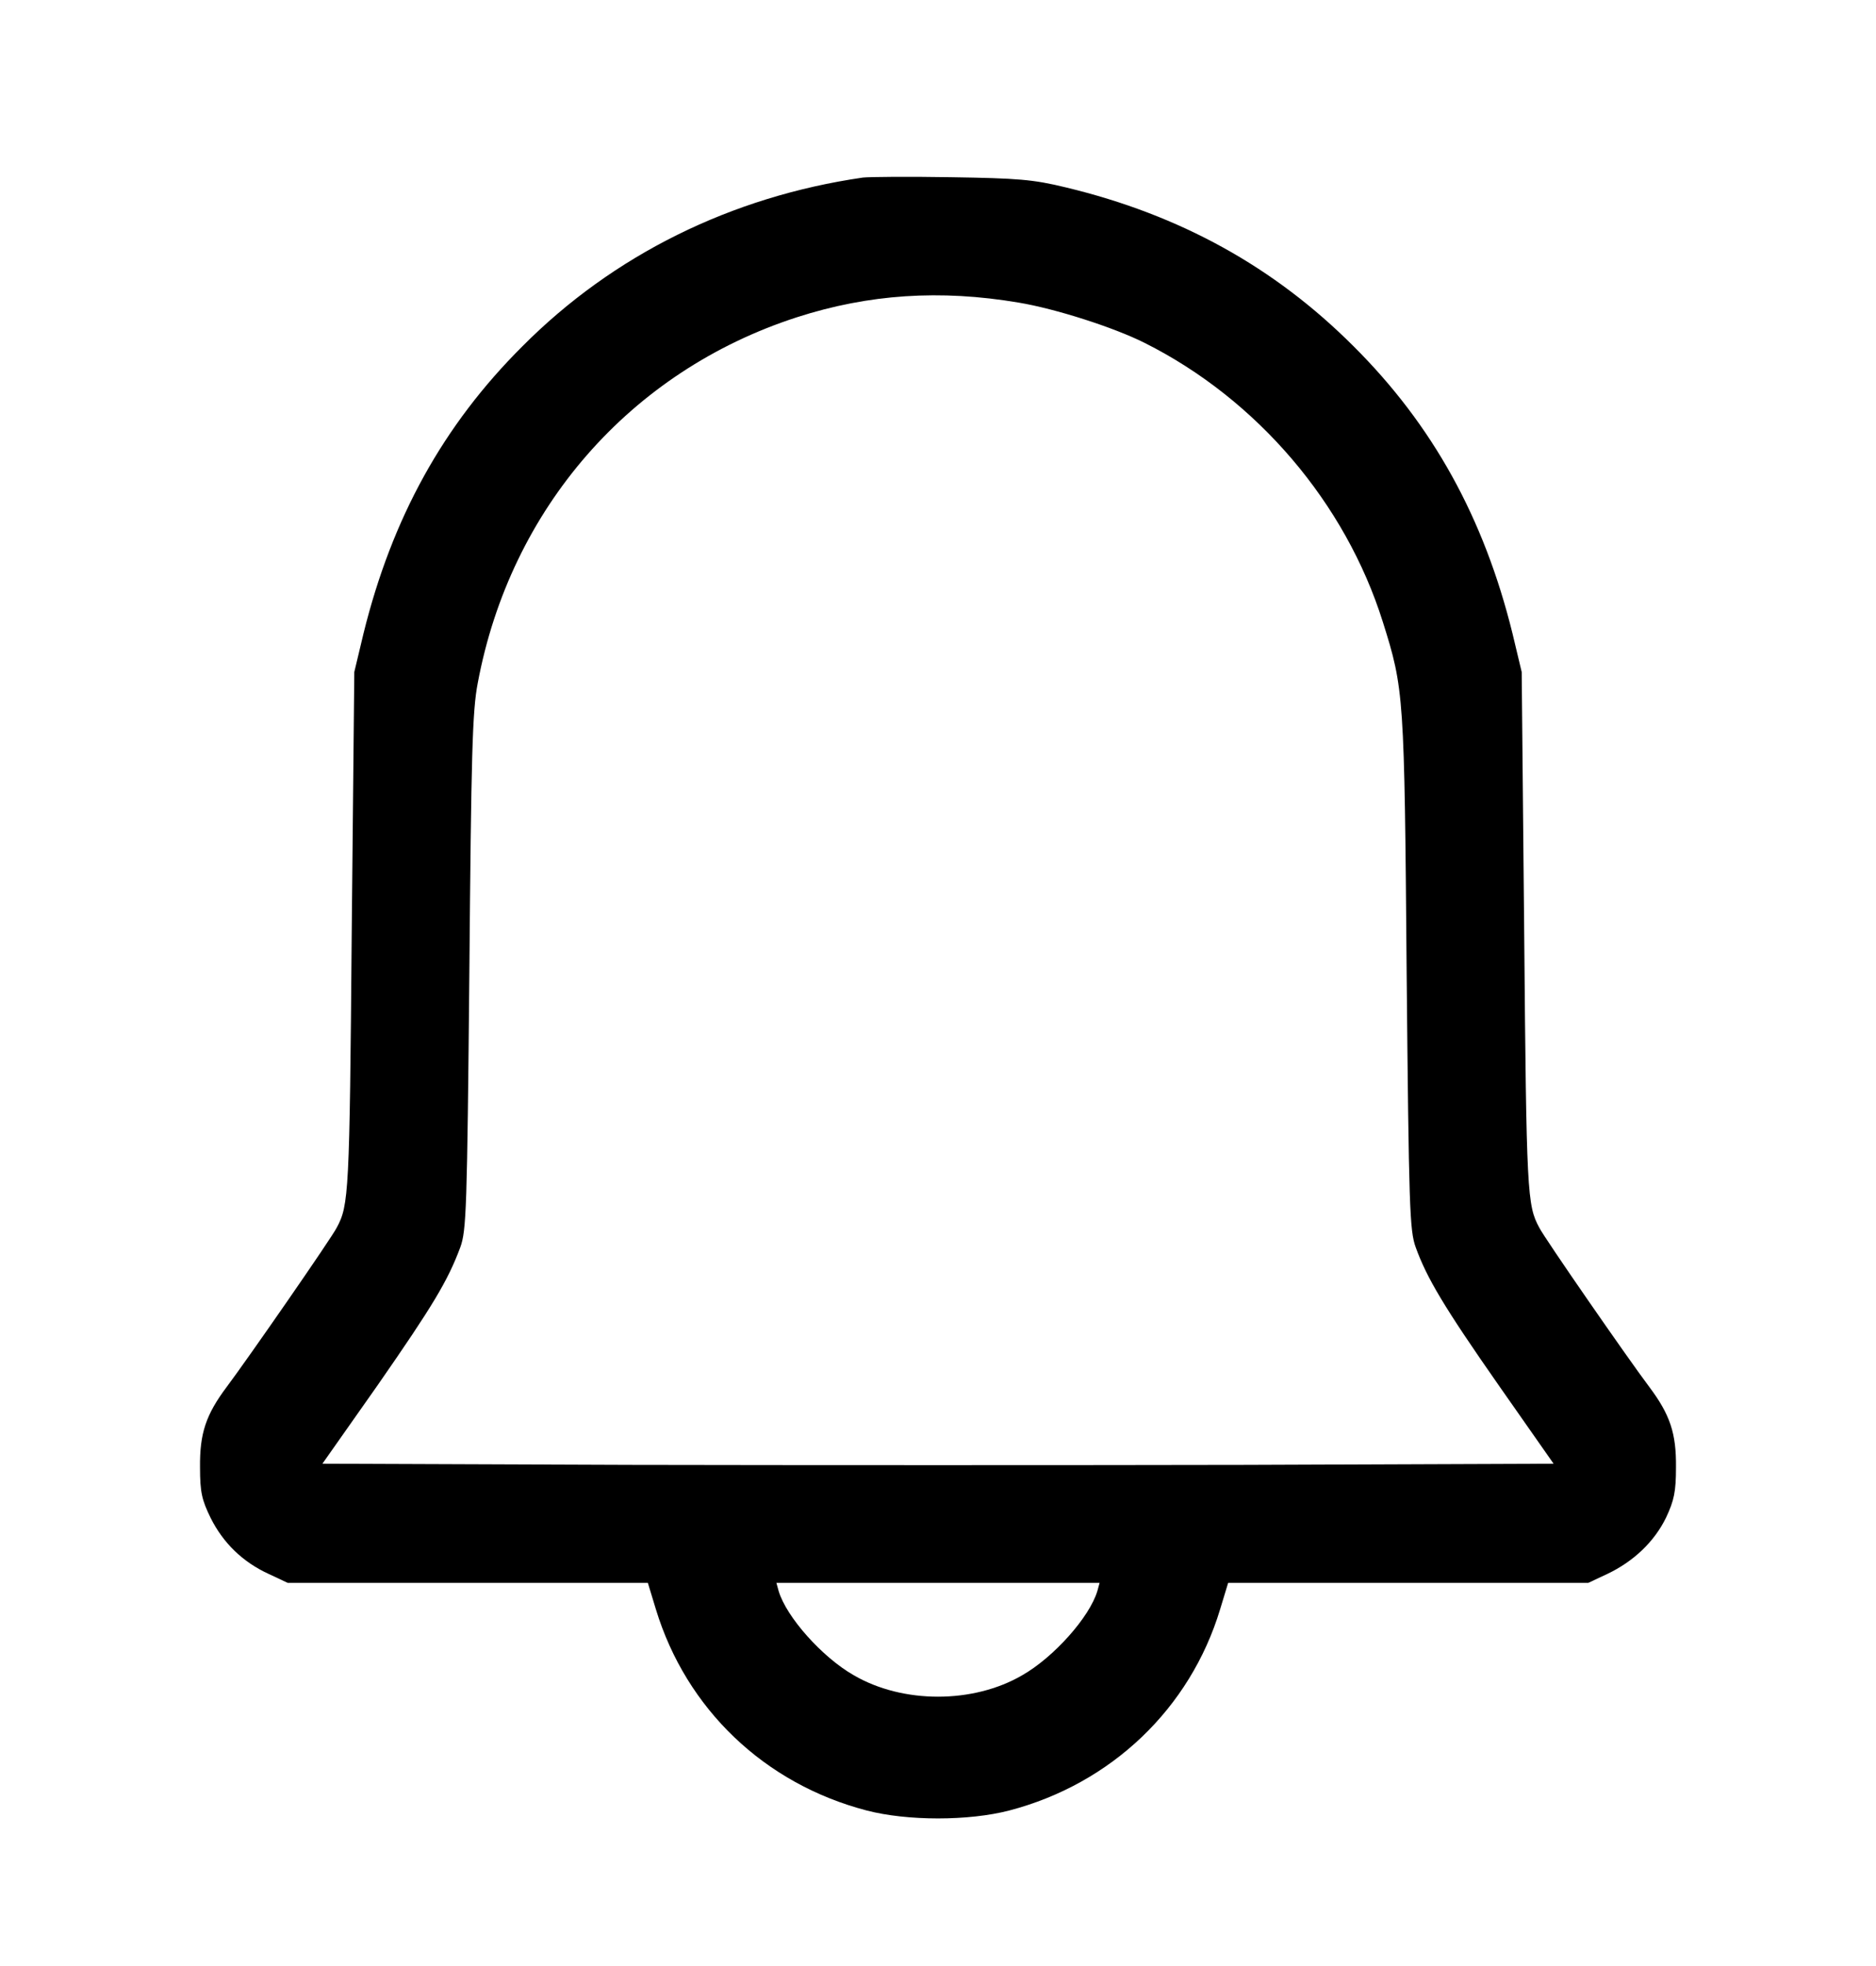 <svg width="21" height="22" viewBox="0 0 21 22" fill="none" xmlns="http://www.w3.org/2000/svg">
<path d="M9.659 1.987C8.187 2.2 6.866 2.852 5.849 3.874C4.963 4.756 4.389 5.793 4.069 7.089L3.966 7.52L3.937 10.453C3.913 13.352 3.905 13.488 3.769 13.738C3.712 13.853 2.764 15.219 2.539 15.518C2.305 15.83 2.235 16.039 2.239 16.42C2.239 16.699 2.26 16.785 2.358 16.986C2.498 17.265 2.715 17.479 3.011 17.614L3.22 17.712H5.238H7.252L7.342 18.008C7.682 19.123 8.556 19.96 9.7 20.259C10.155 20.378 10.845 20.378 11.3 20.259C12.44 19.96 13.322 19.119 13.658 18.008L13.748 17.712H15.762H17.78L17.989 17.614C18.285 17.474 18.518 17.253 18.65 16.982C18.74 16.79 18.761 16.691 18.761 16.42C18.765 16.039 18.695 15.83 18.461 15.518C18.235 15.219 17.288 13.853 17.231 13.738C17.095 13.488 17.087 13.352 17.062 10.453L17.034 7.52L16.931 7.089C16.611 5.793 16.037 4.756 15.151 3.874C14.265 2.988 13.211 2.405 11.935 2.098C11.562 2.007 11.394 1.995 10.643 1.983C10.172 1.975 9.729 1.979 9.659 1.987ZM11.402 3.386C11.817 3.455 12.469 3.664 12.813 3.837C14.072 4.468 15.061 5.629 15.479 6.958C15.717 7.713 15.721 7.774 15.746 10.883C15.771 13.512 15.779 13.771 15.848 13.959C15.972 14.3 16.16 14.62 16.788 15.518L17.391 16.379L13.945 16.392C12.05 16.396 8.95 16.396 7.055 16.392L3.609 16.379L4.229 15.498C4.848 14.607 5.012 14.333 5.152 13.959C5.221 13.771 5.229 13.533 5.254 10.883C5.275 8.439 5.287 7.959 5.348 7.643C5.713 5.691 7.055 4.153 8.921 3.55C9.725 3.291 10.525 3.238 11.402 3.386ZM12.284 17.803C12.198 18.094 11.796 18.545 11.443 18.746C10.894 19.066 10.106 19.066 9.557 18.746C9.204 18.545 8.802 18.094 8.716 17.803L8.691 17.712H10.5H12.309L12.284 17.803Z" fill="black"/>
</svg>

